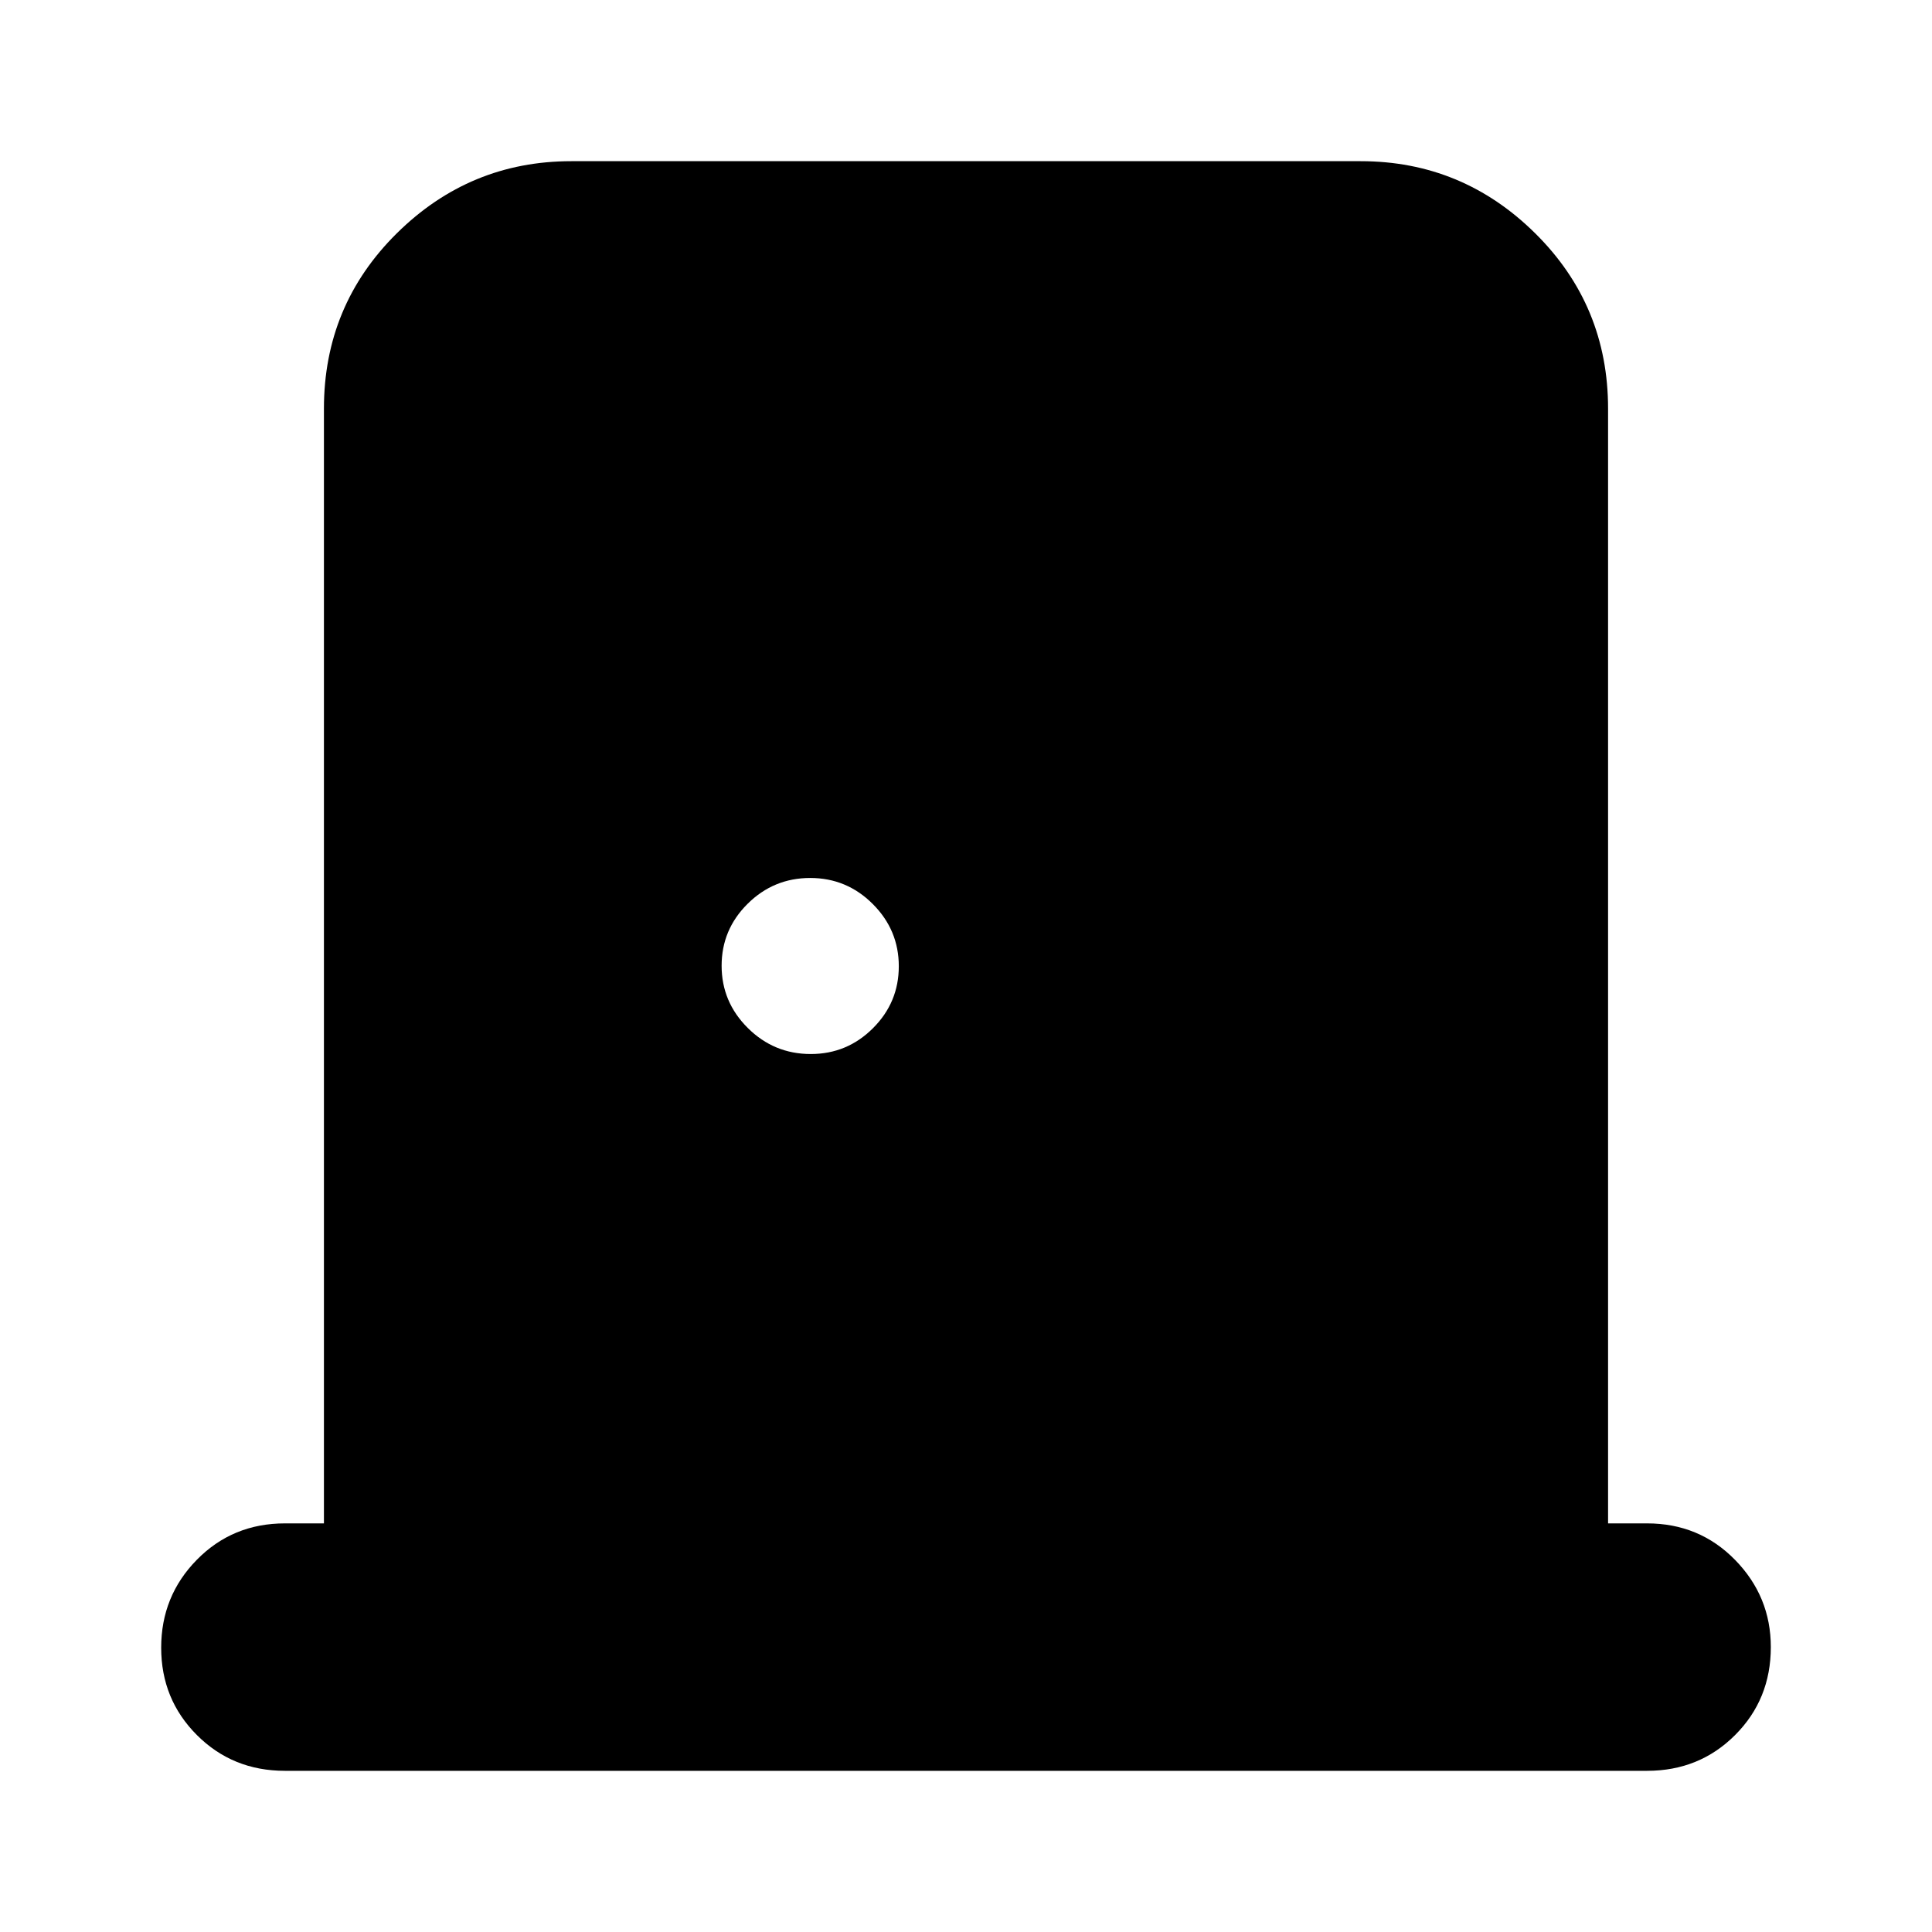 <svg xmlns="http://www.w3.org/2000/svg" height="24" viewBox="0 -960 960 960" width="24"><path d="M141.57-80.09q-25.96 0-43.72-17.76-17.76-17.76-17.76-43.43 0-25.68 17.76-43.72t43.72-18.04h19.39v-553.92q0-51.3 36.22-87.12 36.23-35.83 86.73-35.83h392.18q50.5 0 86.73 35.83 36.22 35.82 36.22 87.12v553.92h19.39q25.96 0 43.72 18.15 17.76 18.16 17.76 43.32 0 25.96-17.76 43.72-17.76 17.76-43.72 17.76H141.57Zm261.3-356.17q18.04 0 30.89-12.82 12.85-12.81 12.85-30.8 0-17.99-12.93-30.92-12.93-12.94-31.09-12.94t-31.09 12.82q-12.93 12.81-12.93 30.8 0 17.99 13.01 30.92 13.01 12.94 31.29 12.94Z"/></svg>